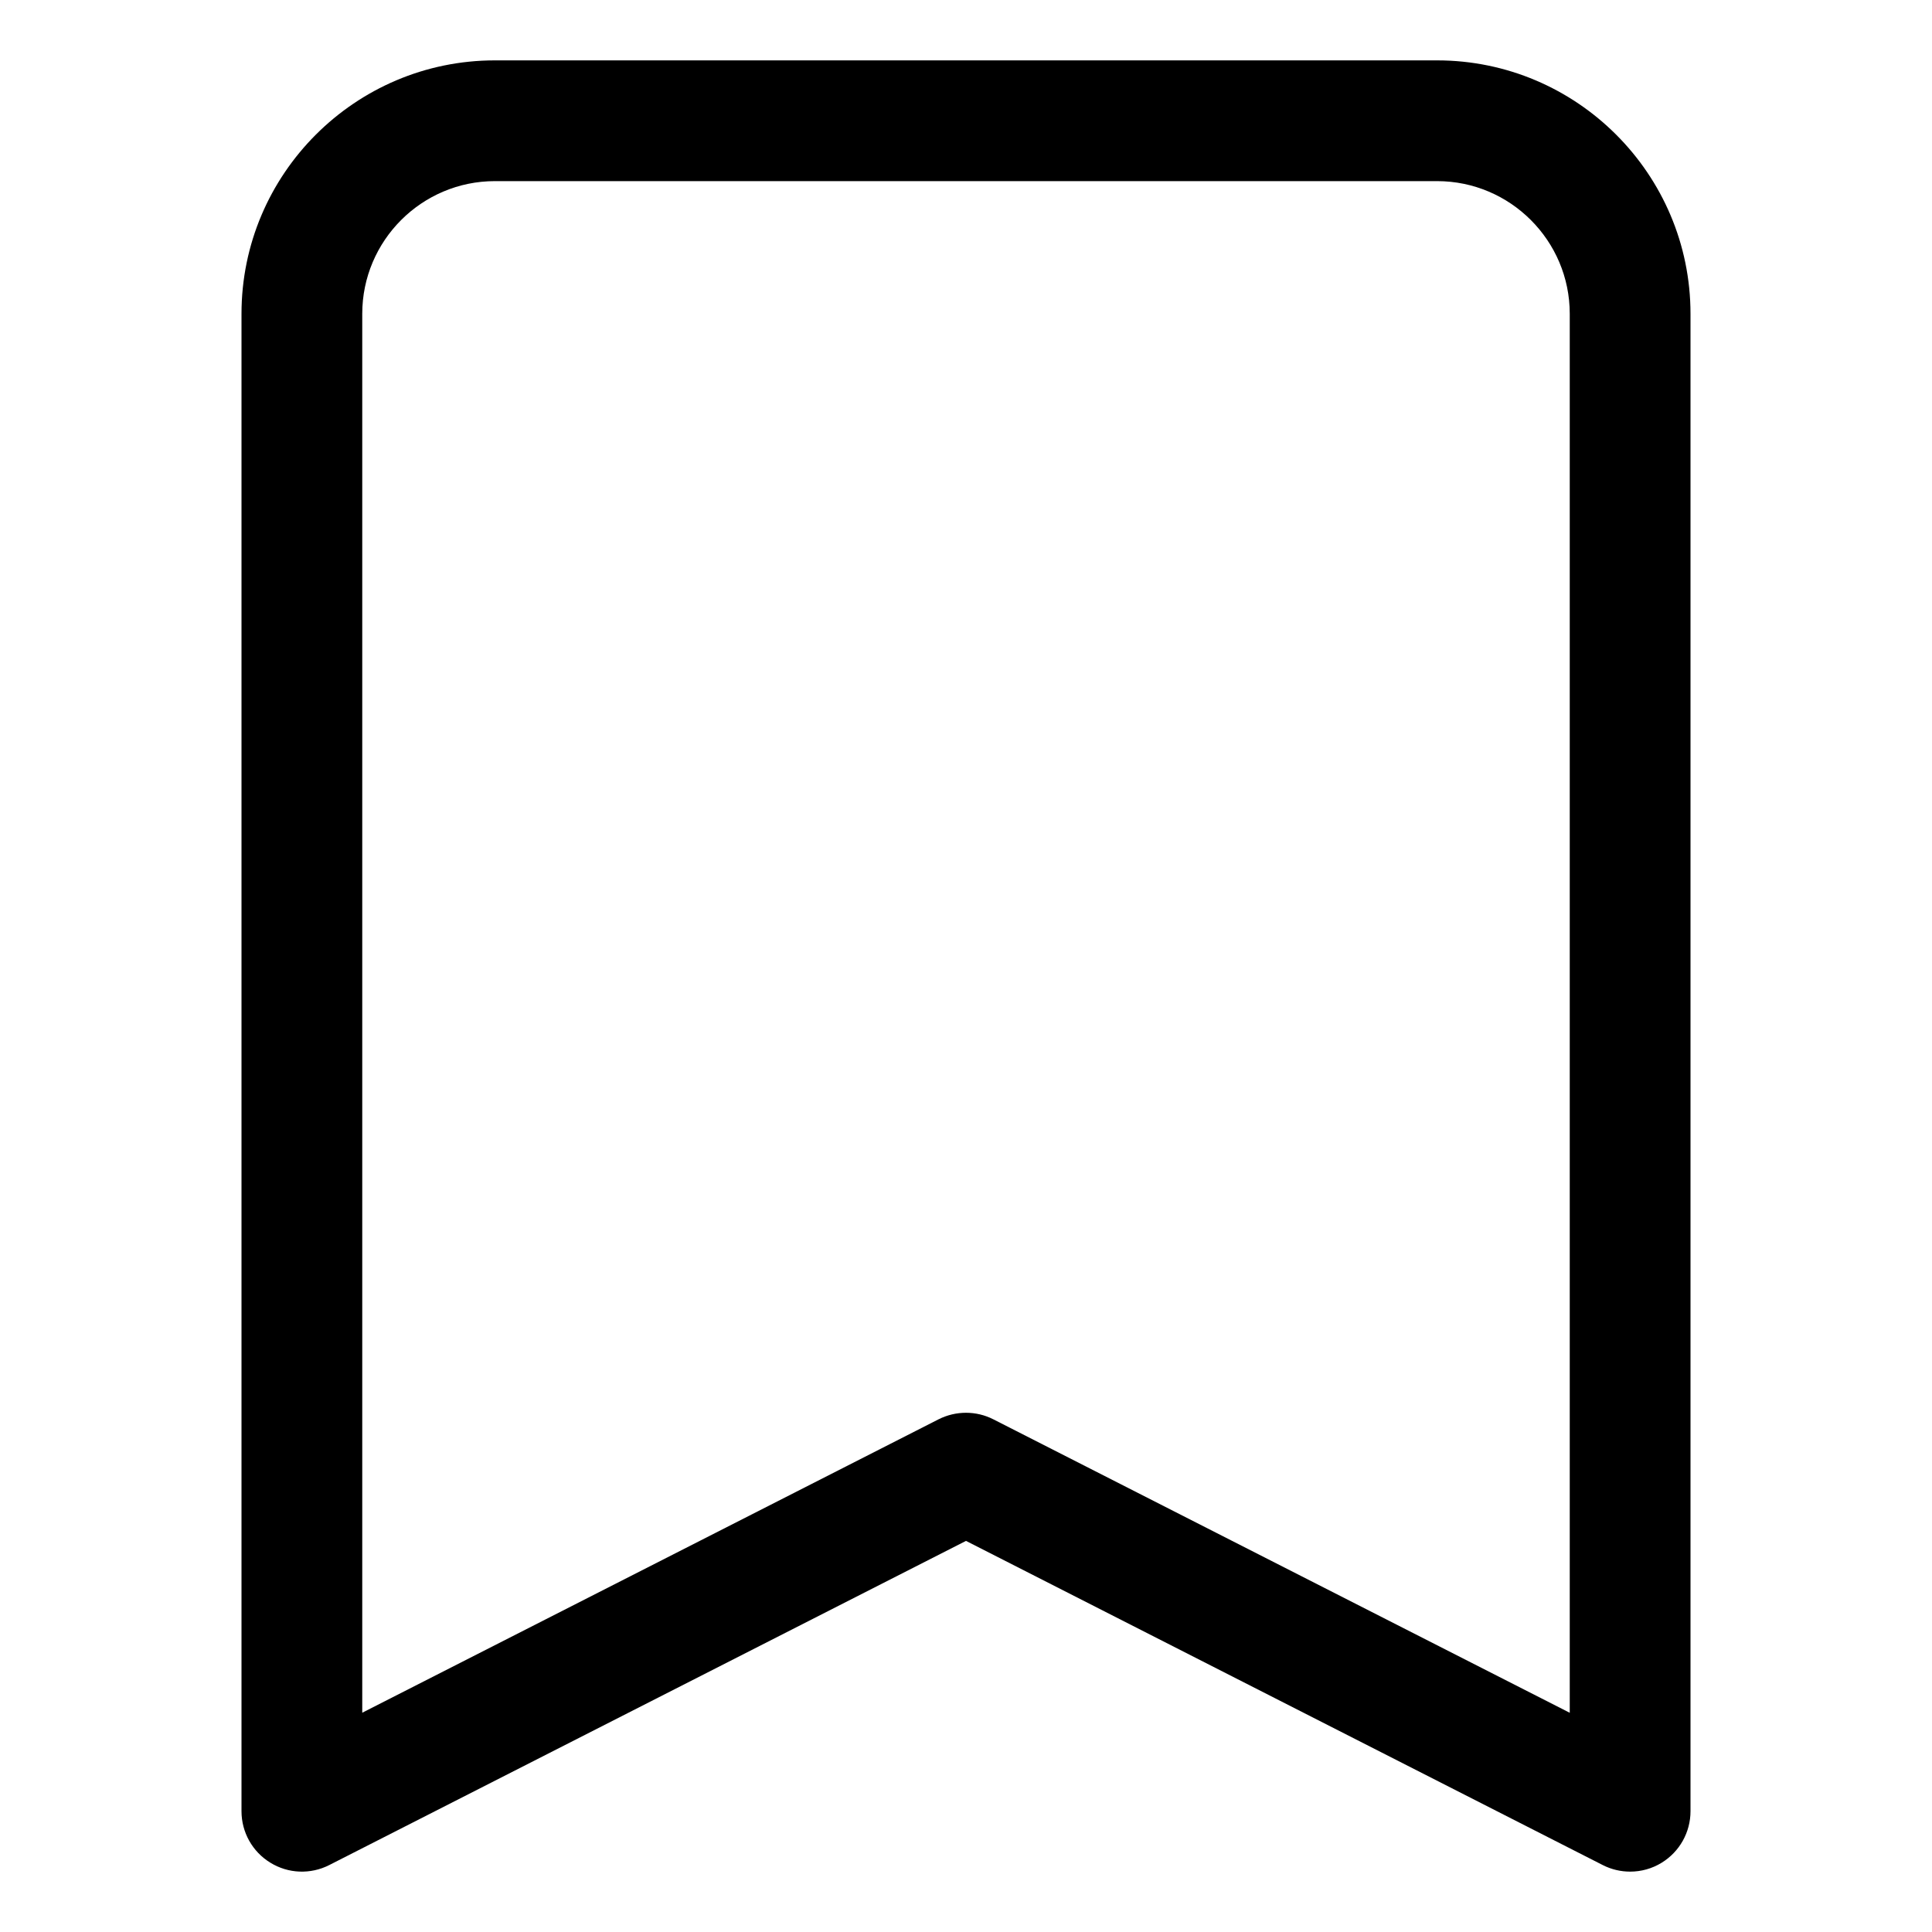 <?xml version="1.0" ?><svg id="Layer_1" style="enable-background:new 0 0 32 32;" version="1.1" viewBox="0 0 32 32" xml:space="preserve" xmlns="http://www.w3.org/2000/svg" xmlns:xlink="http://www.w3.org/1999/xlink"><g><g><g><path d="M27,31c-0.155,0-0.311-0.036-0.454-0.109L16,25.522L5.454,30.891     c-0.31,0.158-0.68,0.144-0.976-0.039C4.181,30.671,4,30.348,4,30V5.197     C4,2.883,5.883,1,8.197,1h15.605C26.117,1,28,2.883,28,5.197V30     c0,0.348-0.181,0.671-0.478,0.853C27.363,30.951,27.182,31,27,31z M16,23.4     c0.156,0,0.311,0.036,0.454,0.109L26,28.369V5.197C26,3.986,25.014,3,23.803,3     H8.197C6.986,3,6,3.986,6,5.197v23.171l9.546-4.86     C15.689,23.436,15.844,23.4,16,23.4z"/></g></g></g></svg>